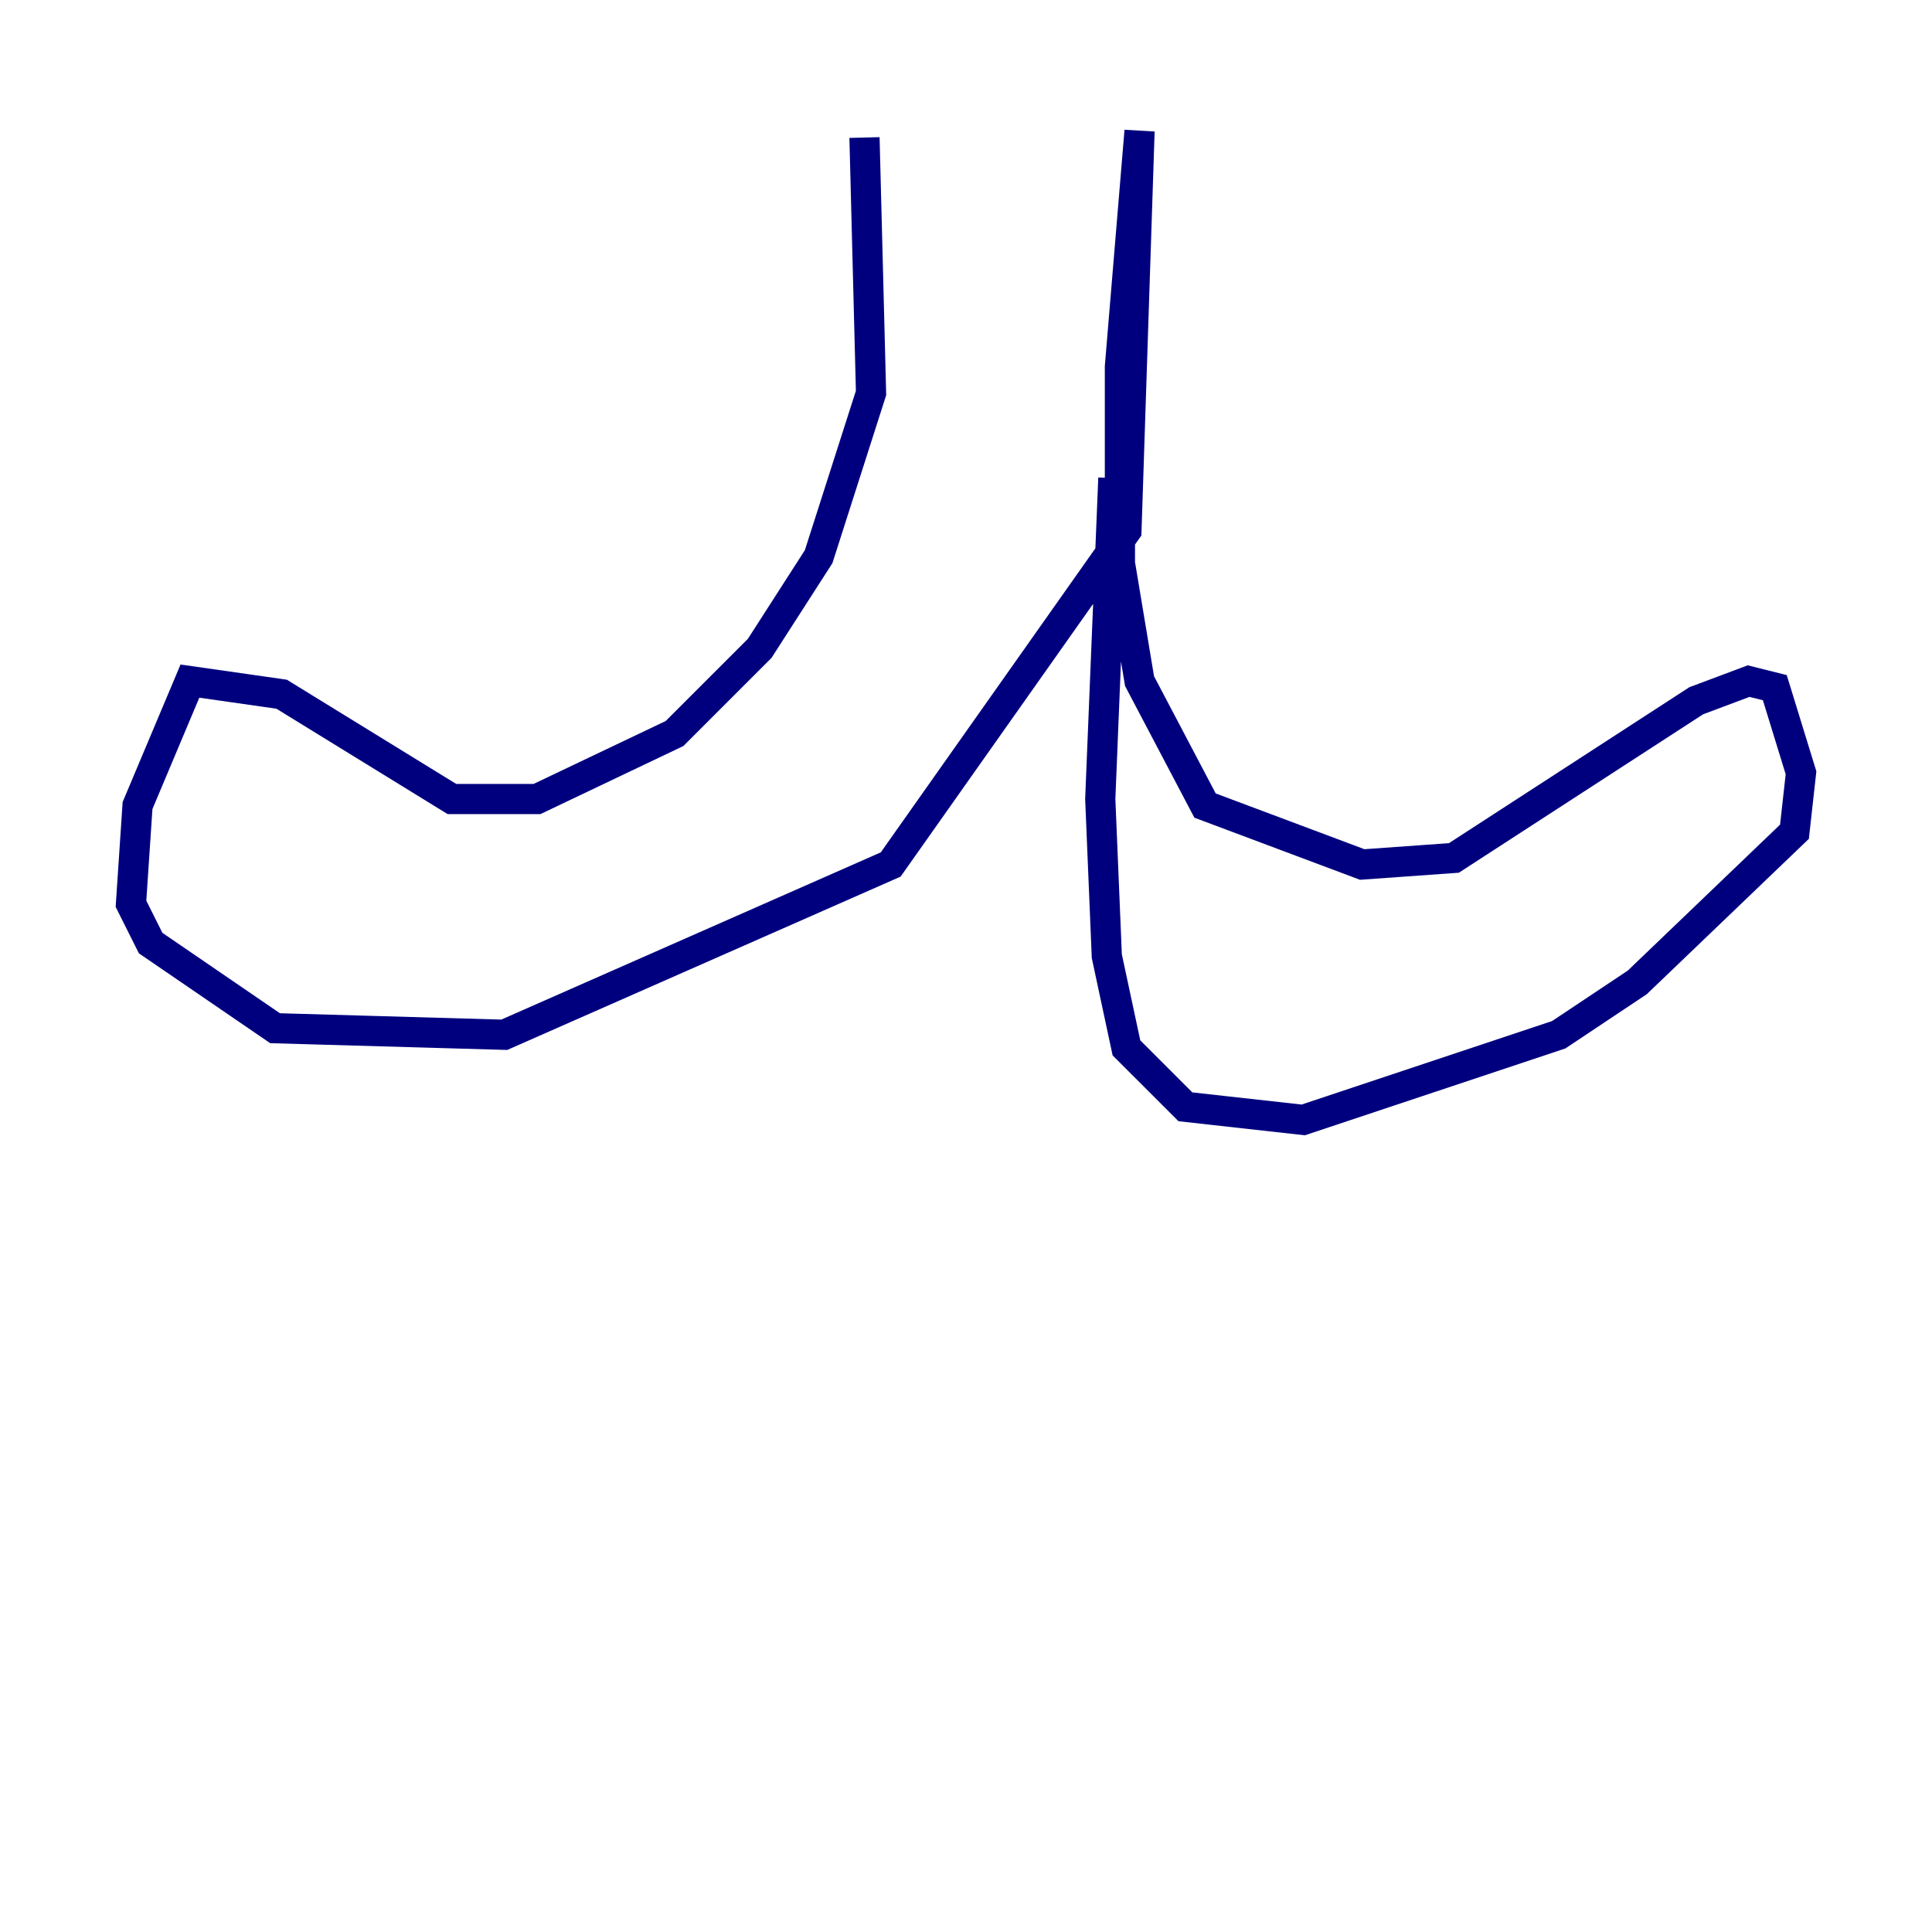 <?xml version="1.0" encoding="utf-8" ?>
<svg baseProfile="tiny" height="128" version="1.2" viewBox="0,0,128,128" width="128" xmlns="http://www.w3.org/2000/svg" xmlns:ev="http://www.w3.org/2001/xml-events" xmlns:xlink="http://www.w3.org/1999/xlink"><defs /><polyline fill="none" points="57.275,9.112 57.709,26.034 54.237,36.881 50.332,42.956 44.691,48.597 35.58,52.936 29.939,52.936 18.658,45.993 12.583,45.125 9.112,53.37 8.678,59.878 9.98,62.481 18.224,68.122 33.41,68.556 59.01,57.275 74.63,35.146 75.498,8.678 74.197,24.298 74.197,37.315 75.498,45.125 79.837,53.37 90.251,57.275 96.325,56.841 112.38,46.427 115.851,45.125 117.586,45.559 119.322,51.2 118.888,55.105 108.475,65.085 103.268,68.556 86.346,74.197 78.536,73.329 74.63,69.424 73.329,63.349 72.895,52.936 73.763,31.675" stroke="#00007f" stroke-width="2" /></svg>
